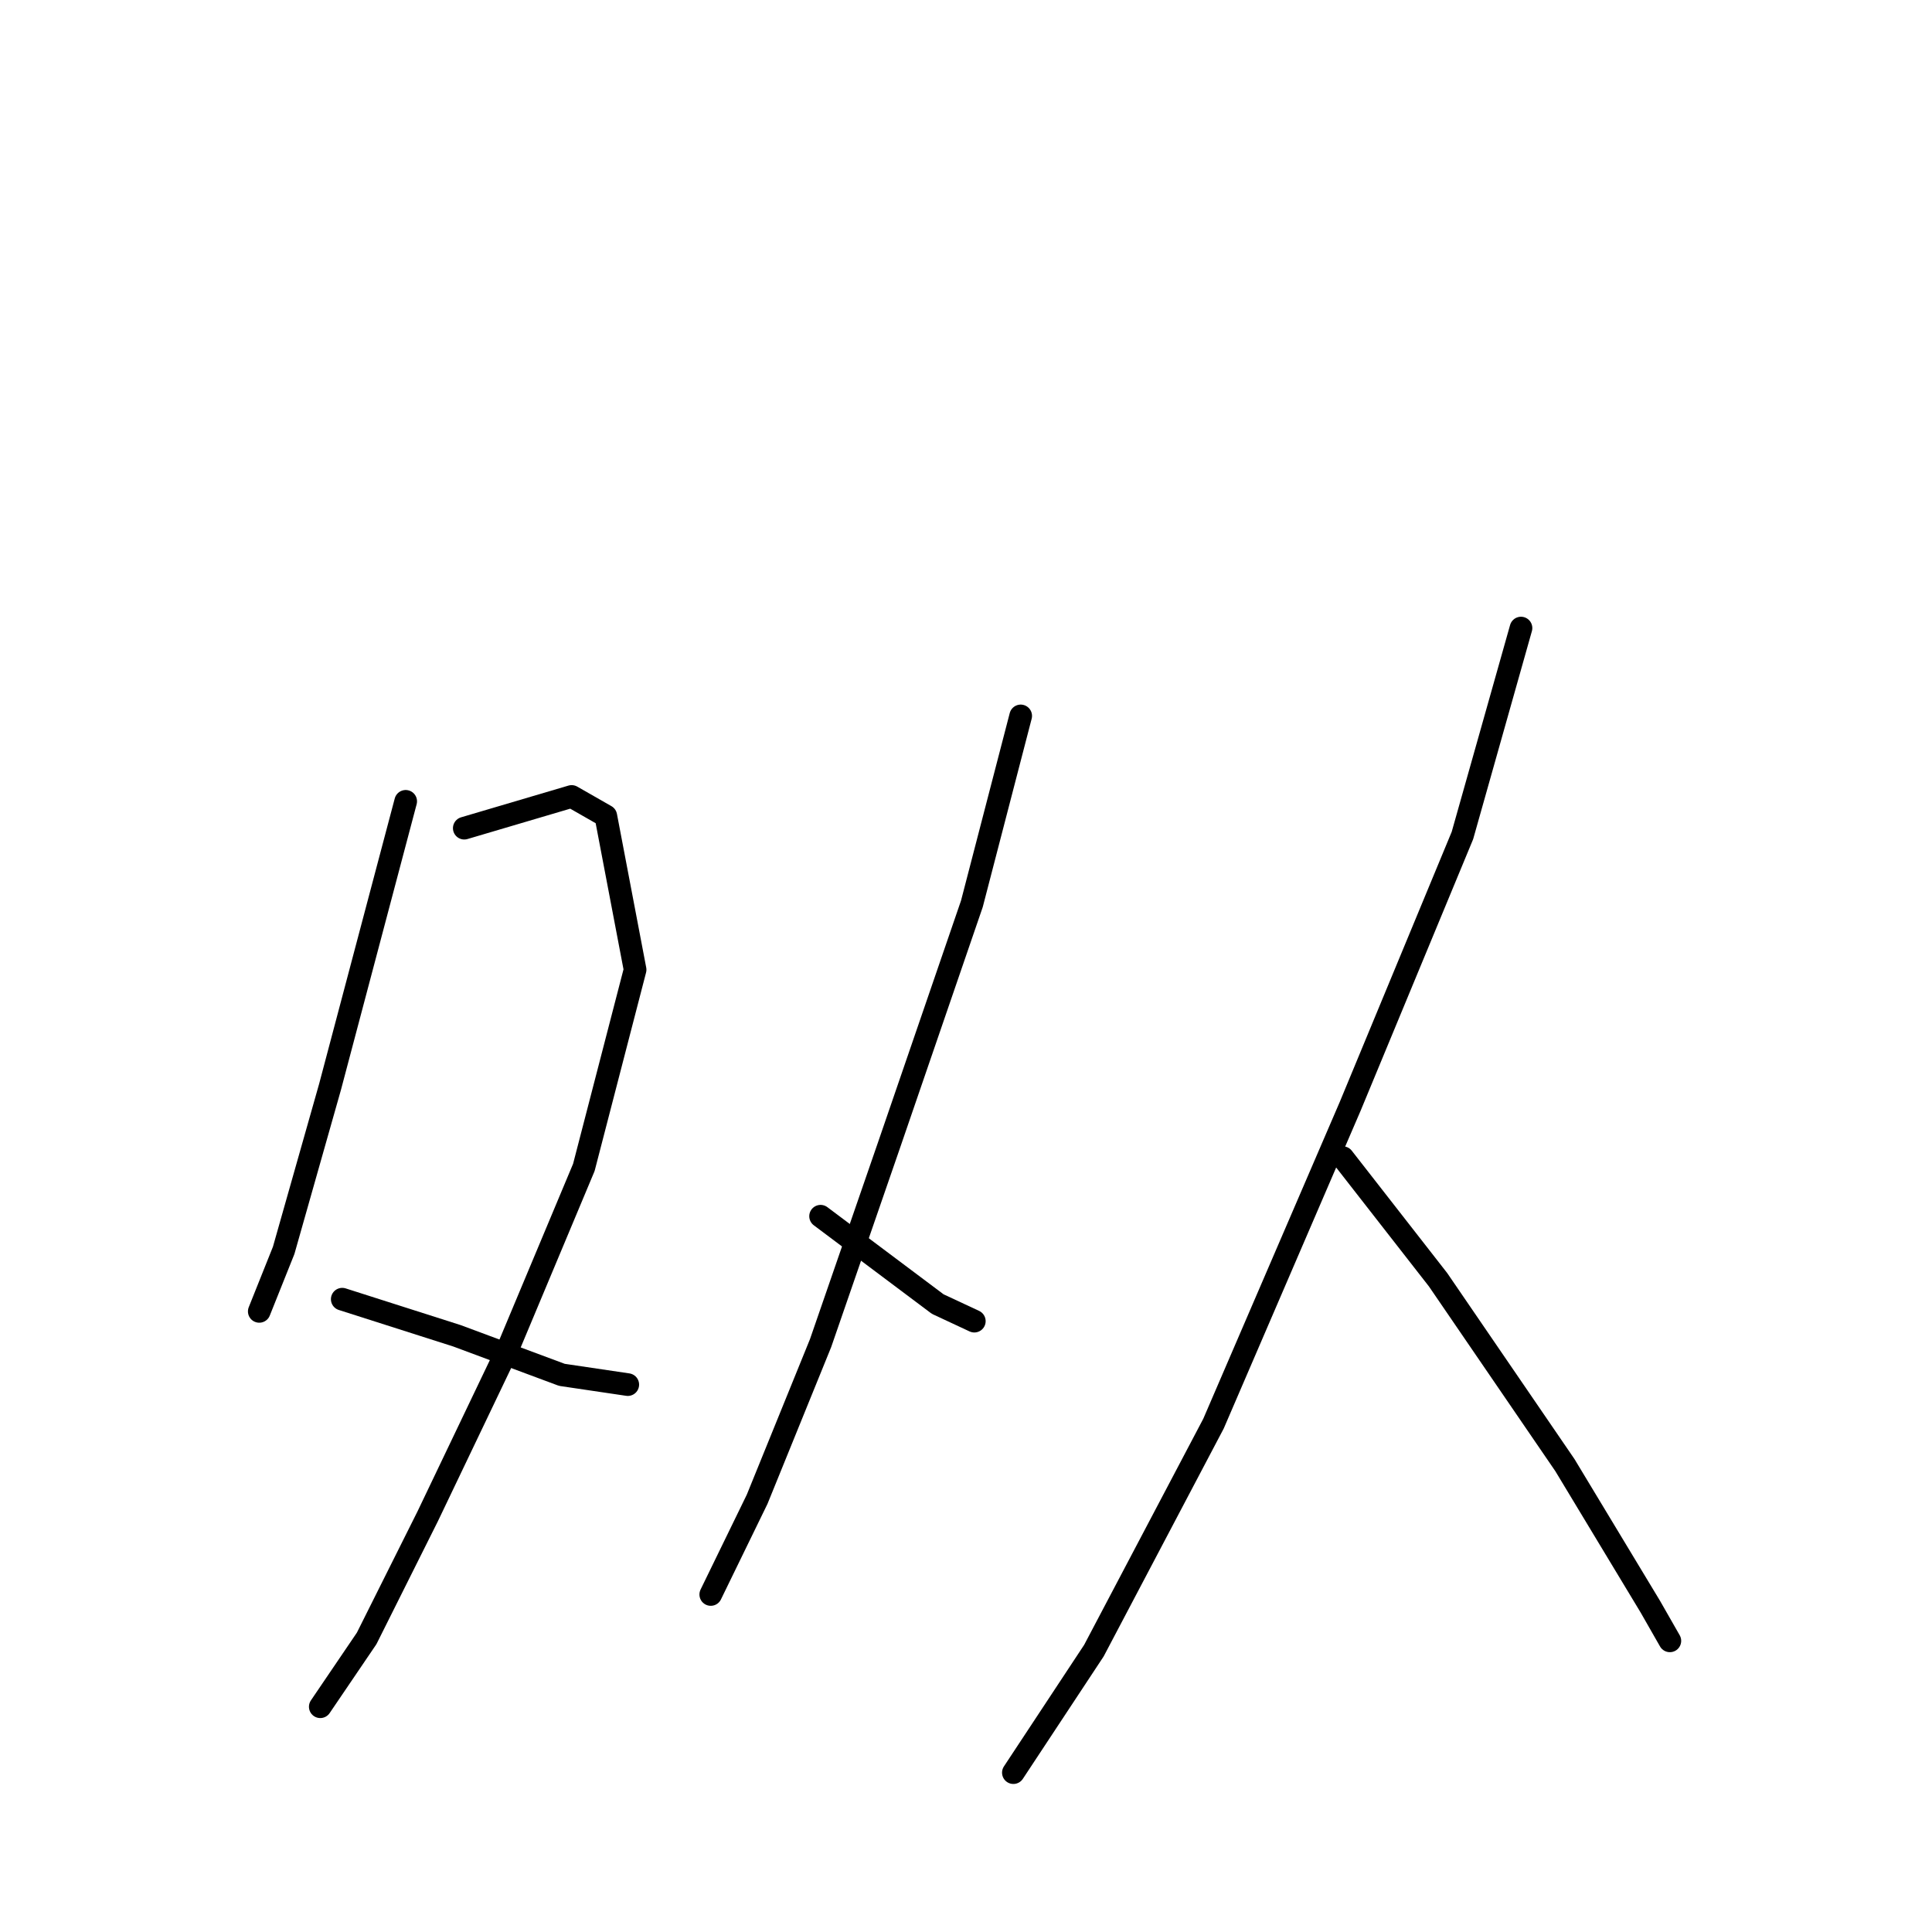 <?xml version="1.0" standalone="no"?>
    <svg width="256" height="256" xmlns="http://www.w3.org/2000/svg" version="1.1">
    <polyline stroke="black" stroke-width="3" stroke-linecap="round" fill="transparent" stroke-linejoin="round" points="53.757 106.181 43.732 144.016 37.588 165.682 34.354 173.766 34.354 173.766 " />
        <polyline stroke="black" stroke-width="3" stroke-linecap="round" fill="transparent" stroke-linejoin="round" points="61.518 109.738 75.746 105.534 80.273 108.121 84.154 128.494 77.363 154.687 67.338 178.617 56.667 200.93 48.583 217.099 42.438 226.153 42.438 226.153 " />
        <polyline stroke="black" stroke-width="3" stroke-linecap="round" fill="transparent" stroke-linejoin="round" points="45.349 172.149 60.548 177 74.453 182.174 83.184 183.468 83.184 183.468 " />
        <polyline stroke="black" stroke-width="3" stroke-linecap="round" fill="transparent" stroke-linejoin="round" points="135.248 94.862 128.78 119.762 117.785 151.777 108.731 177.97 100.323 198.666 94.179 211.278 94.179 211.278 " />
        <polyline stroke="black" stroke-width="3" stroke-linecap="round" fill="transparent" stroke-linejoin="round" points="108.731 161.155 124.253 172.796 129.103 175.06 129.103 175.06 " />
        <polyline stroke="black" stroke-width="3" stroke-linecap="round" fill="transparent" stroke-linejoin="round" points="201.54 83.221 193.779 110.708 178.903 146.603 160.794 188.642 144.949 218.716 134.277 234.885 134.277 234.885 " />
        <polyline stroke="black" stroke-width="3" stroke-linecap="round" fill="transparent" stroke-linejoin="round" points="177.933 153.394 190.545 169.562 207.361 194.139 218.679 212.895 221.266 217.422 221.266 217.422 " />
        </svg>
